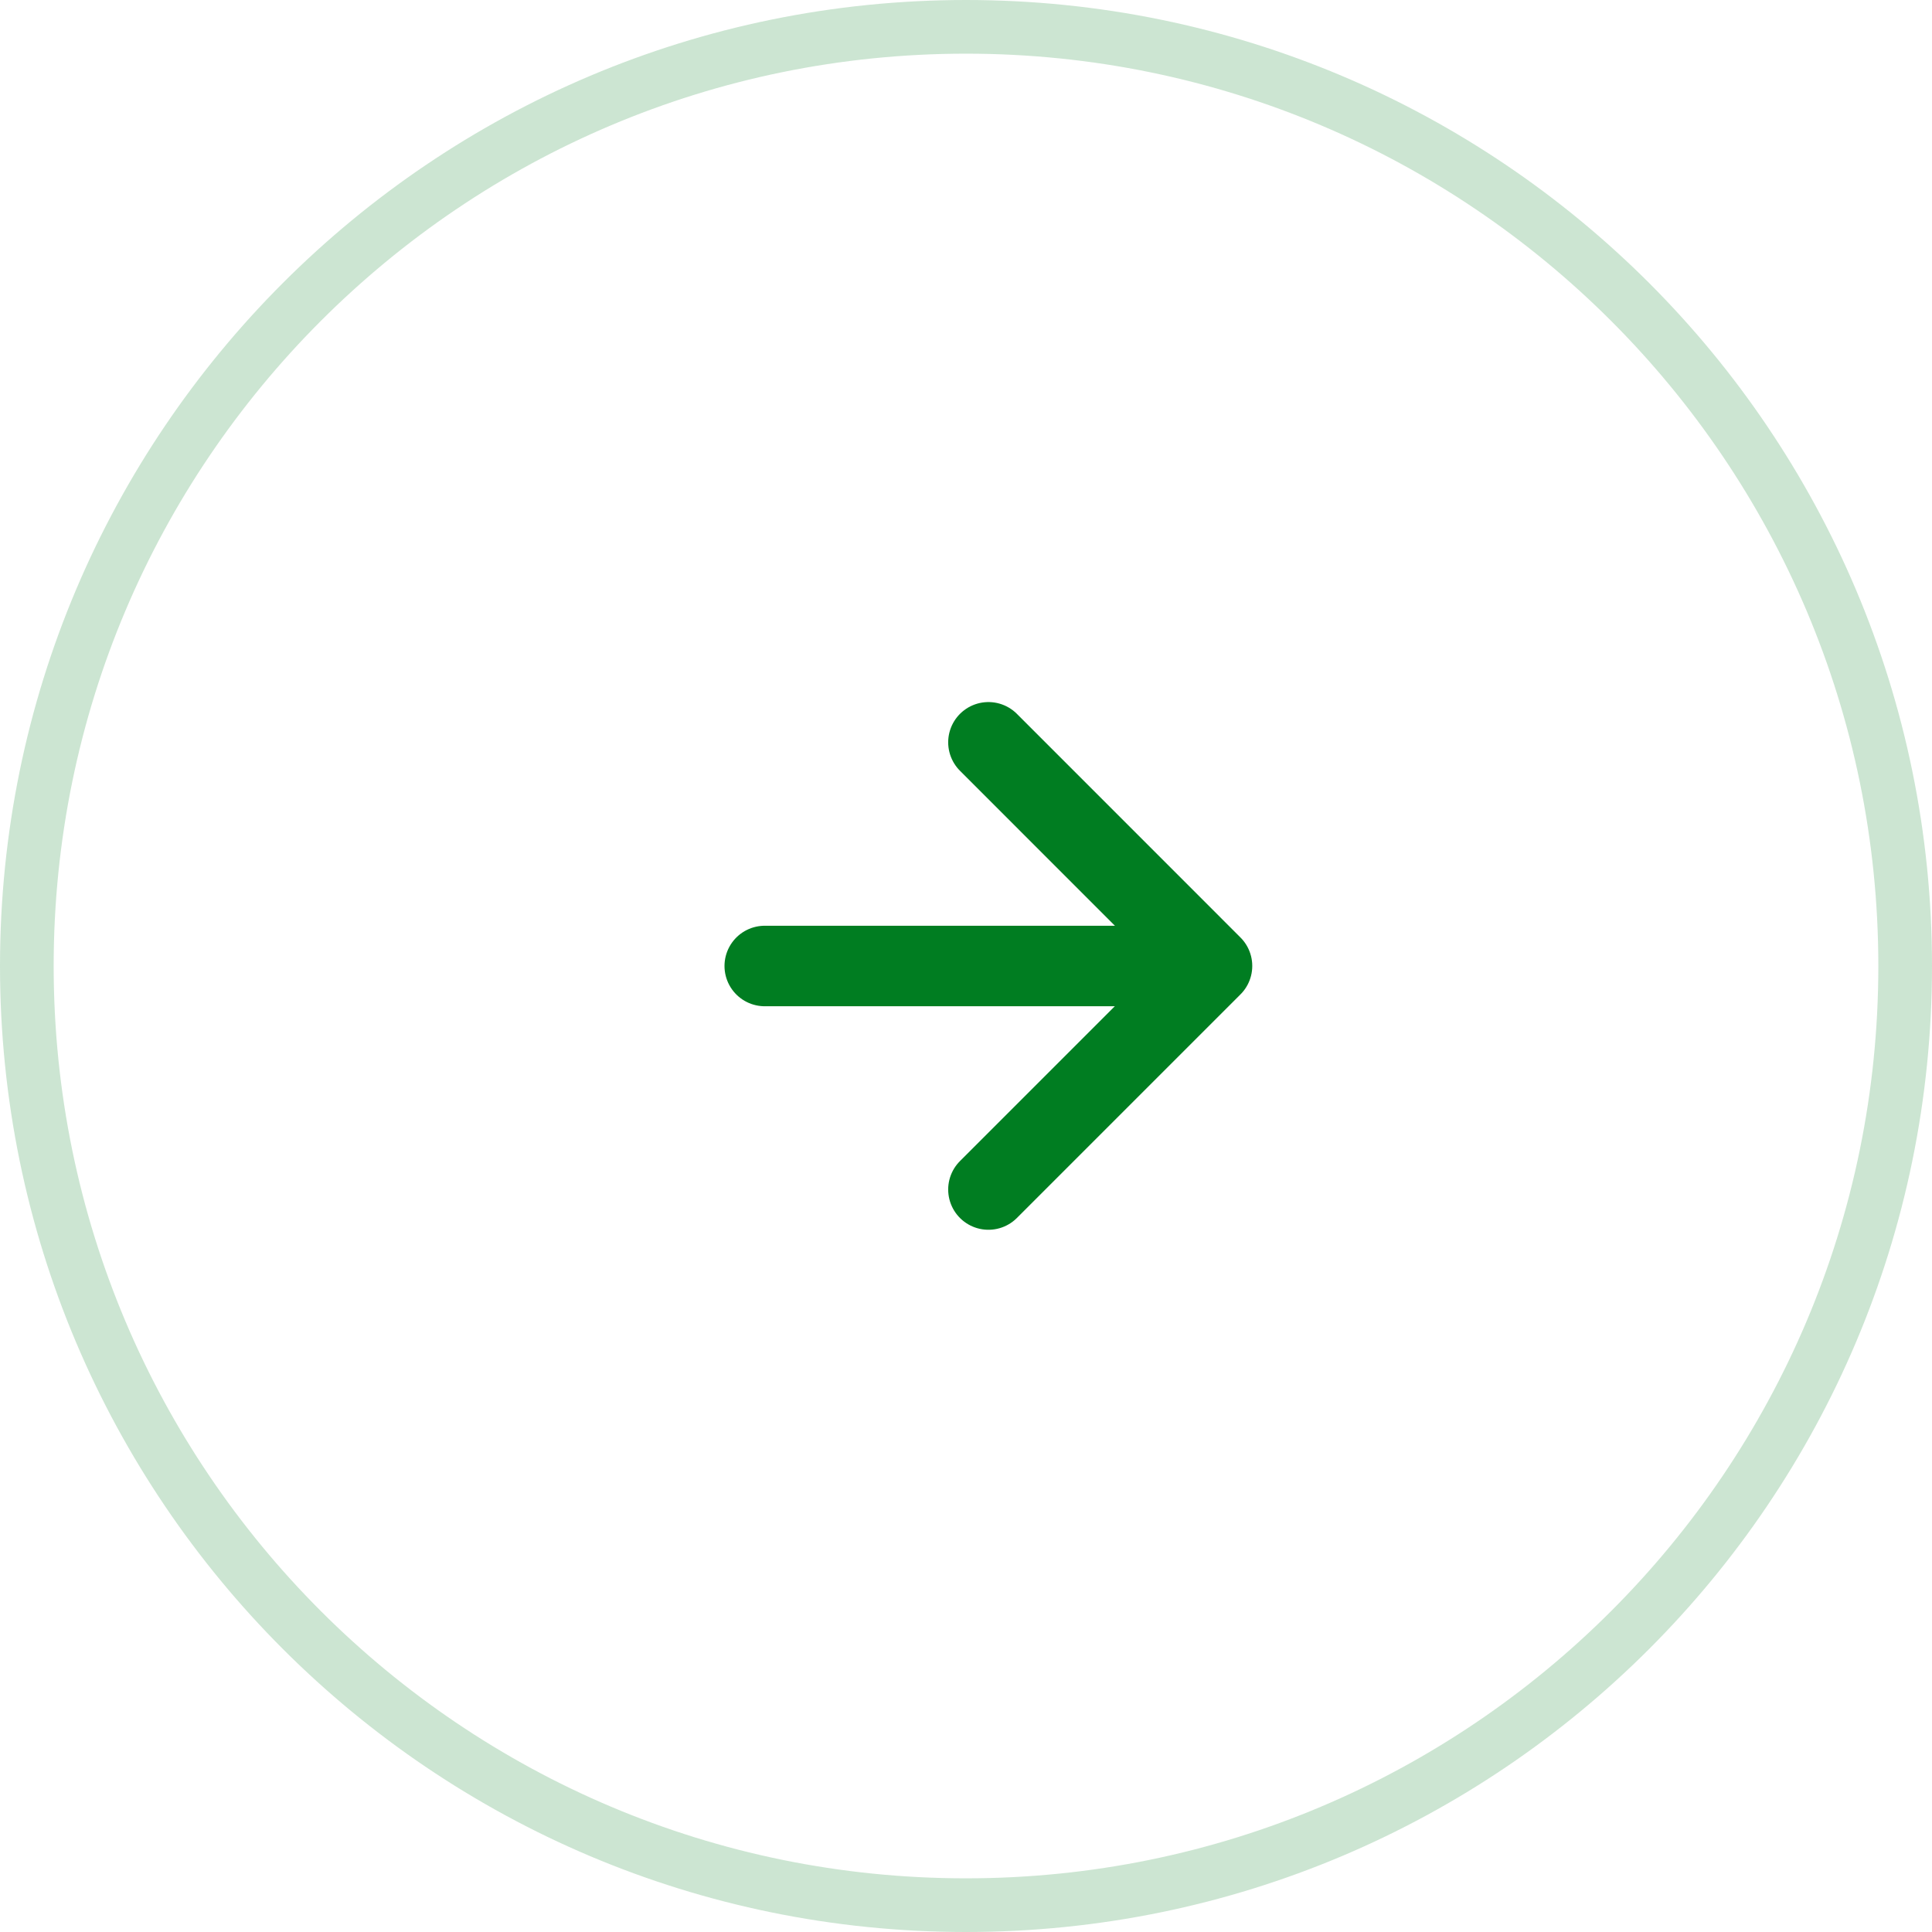 <svg width="36" height="36" viewBox="0 0 36 36" fill="none" xmlns="http://www.w3.org/2000/svg">
<path d="M18 0.5C27.665 0.5 35.5 8.335 35.5 18C35.5 27.665 27.665 35.5 18 35.5C8.335 35.5 0.5 27.665 0.5 18C0.5 8.335 8.335 0.5 18 0.5Z" stroke="#007D21" stroke-opacity="0.2"/>
<path d="M14.25 18H21.75" stroke="#007D21" stroke-width="1.5" stroke-linecap="round" stroke-linejoin="round"/>
<path d="M18.418 22.165L22.584 17.999L18.418 13.832" stroke="#007D21" stroke-width="1.5" stroke-linecap="round" stroke-linejoin="round"/>
</svg>
